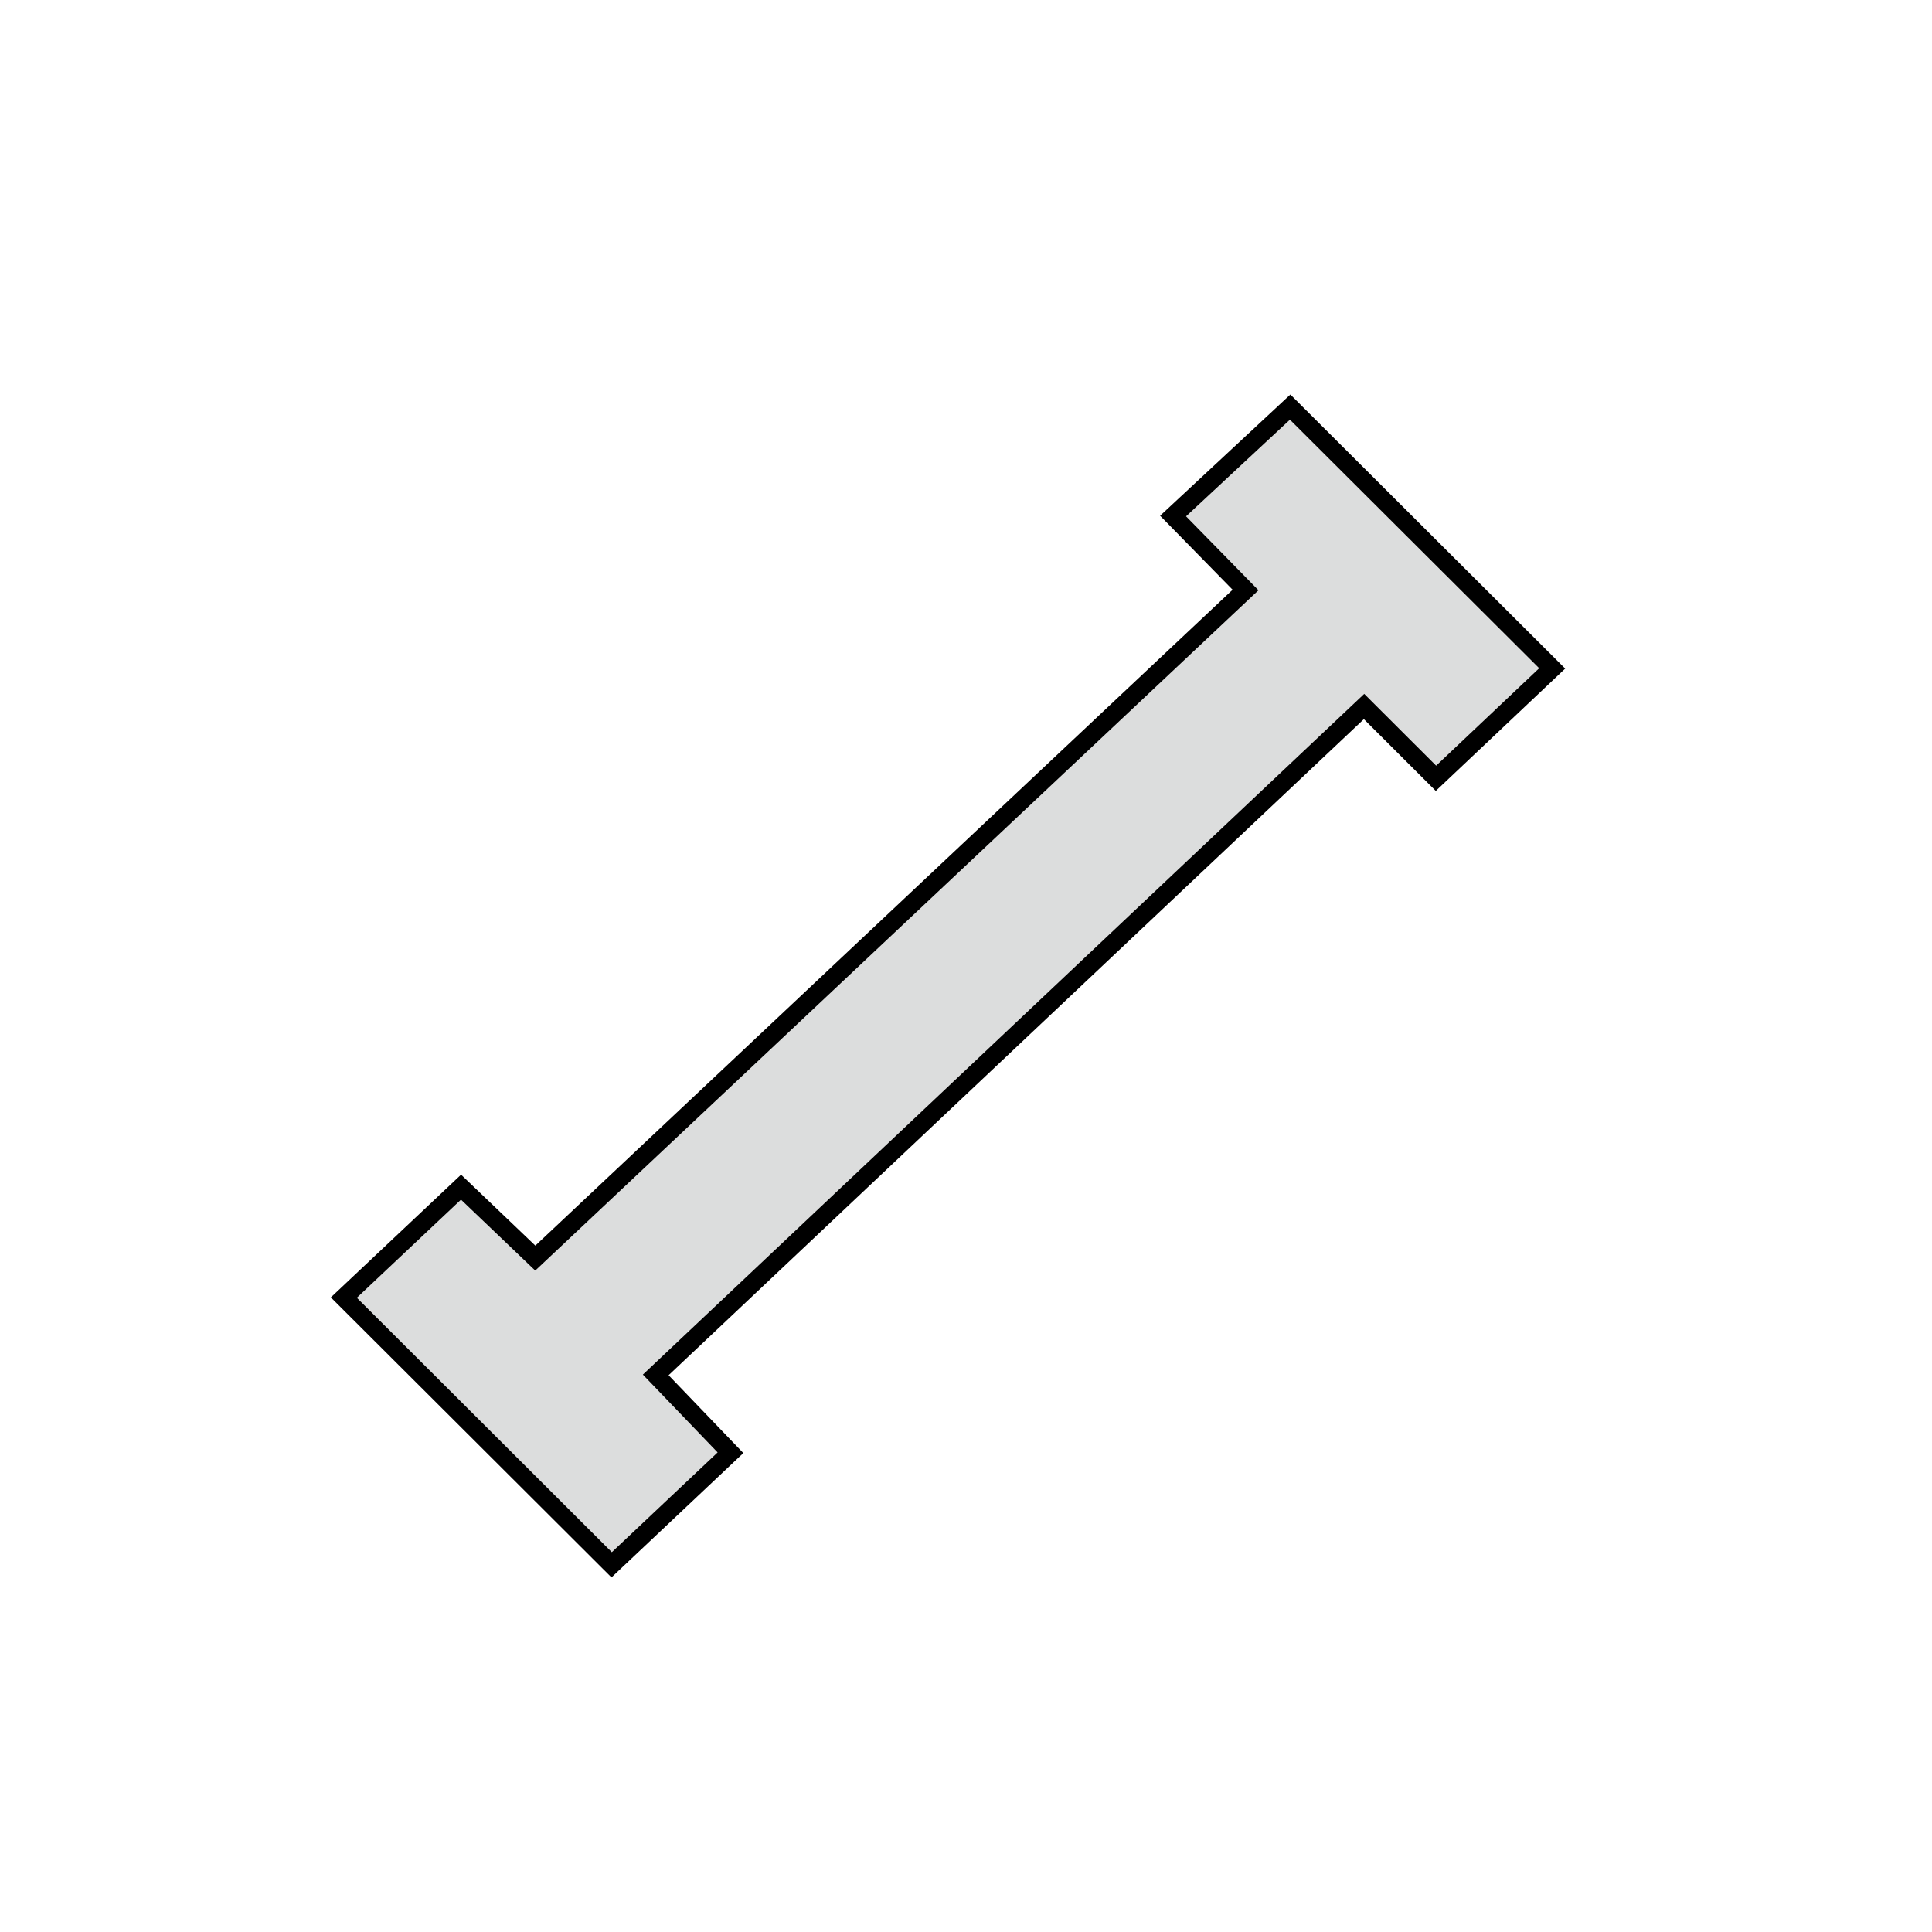 <?xml version="1.0" encoding="utf-8"?>
<!-- Generator: Adobe Illustrator 16.0.0, SVG Export Plug-In . SVG Version: 6.00 Build 0)  -->
<!DOCTYPE svg PUBLIC "-//W3C//DTD SVG 1.1//EN" "http://www.w3.org/Graphics/SVG/1.1/DTD/svg11.dtd">
<svg version="1.1" id="图层_1" xmlns="http://www.w3.org/2000/svg" xmlns:xlink="http://www.w3.org/1999/xlink" x="0px" y="0px"
	 width="32px" height="32px" viewBox="0 0 32 32" enable-background="new 0 0 32 32" xml:space="preserve">
<polygon fill="#DCDDDD" stroke="#000000" stroke-width="0.3" stroke-miterlimit="10" points="8.866,20.838 20.63,9.772 19.43,8.547 
	21.369,6.743 25.709,11.071 23.784,12.891 22.593,11.702 10.861,22.773 12.099,24.062 10.131,25.918 5.695,21.492 7.636,19.663 "/>
</svg>
